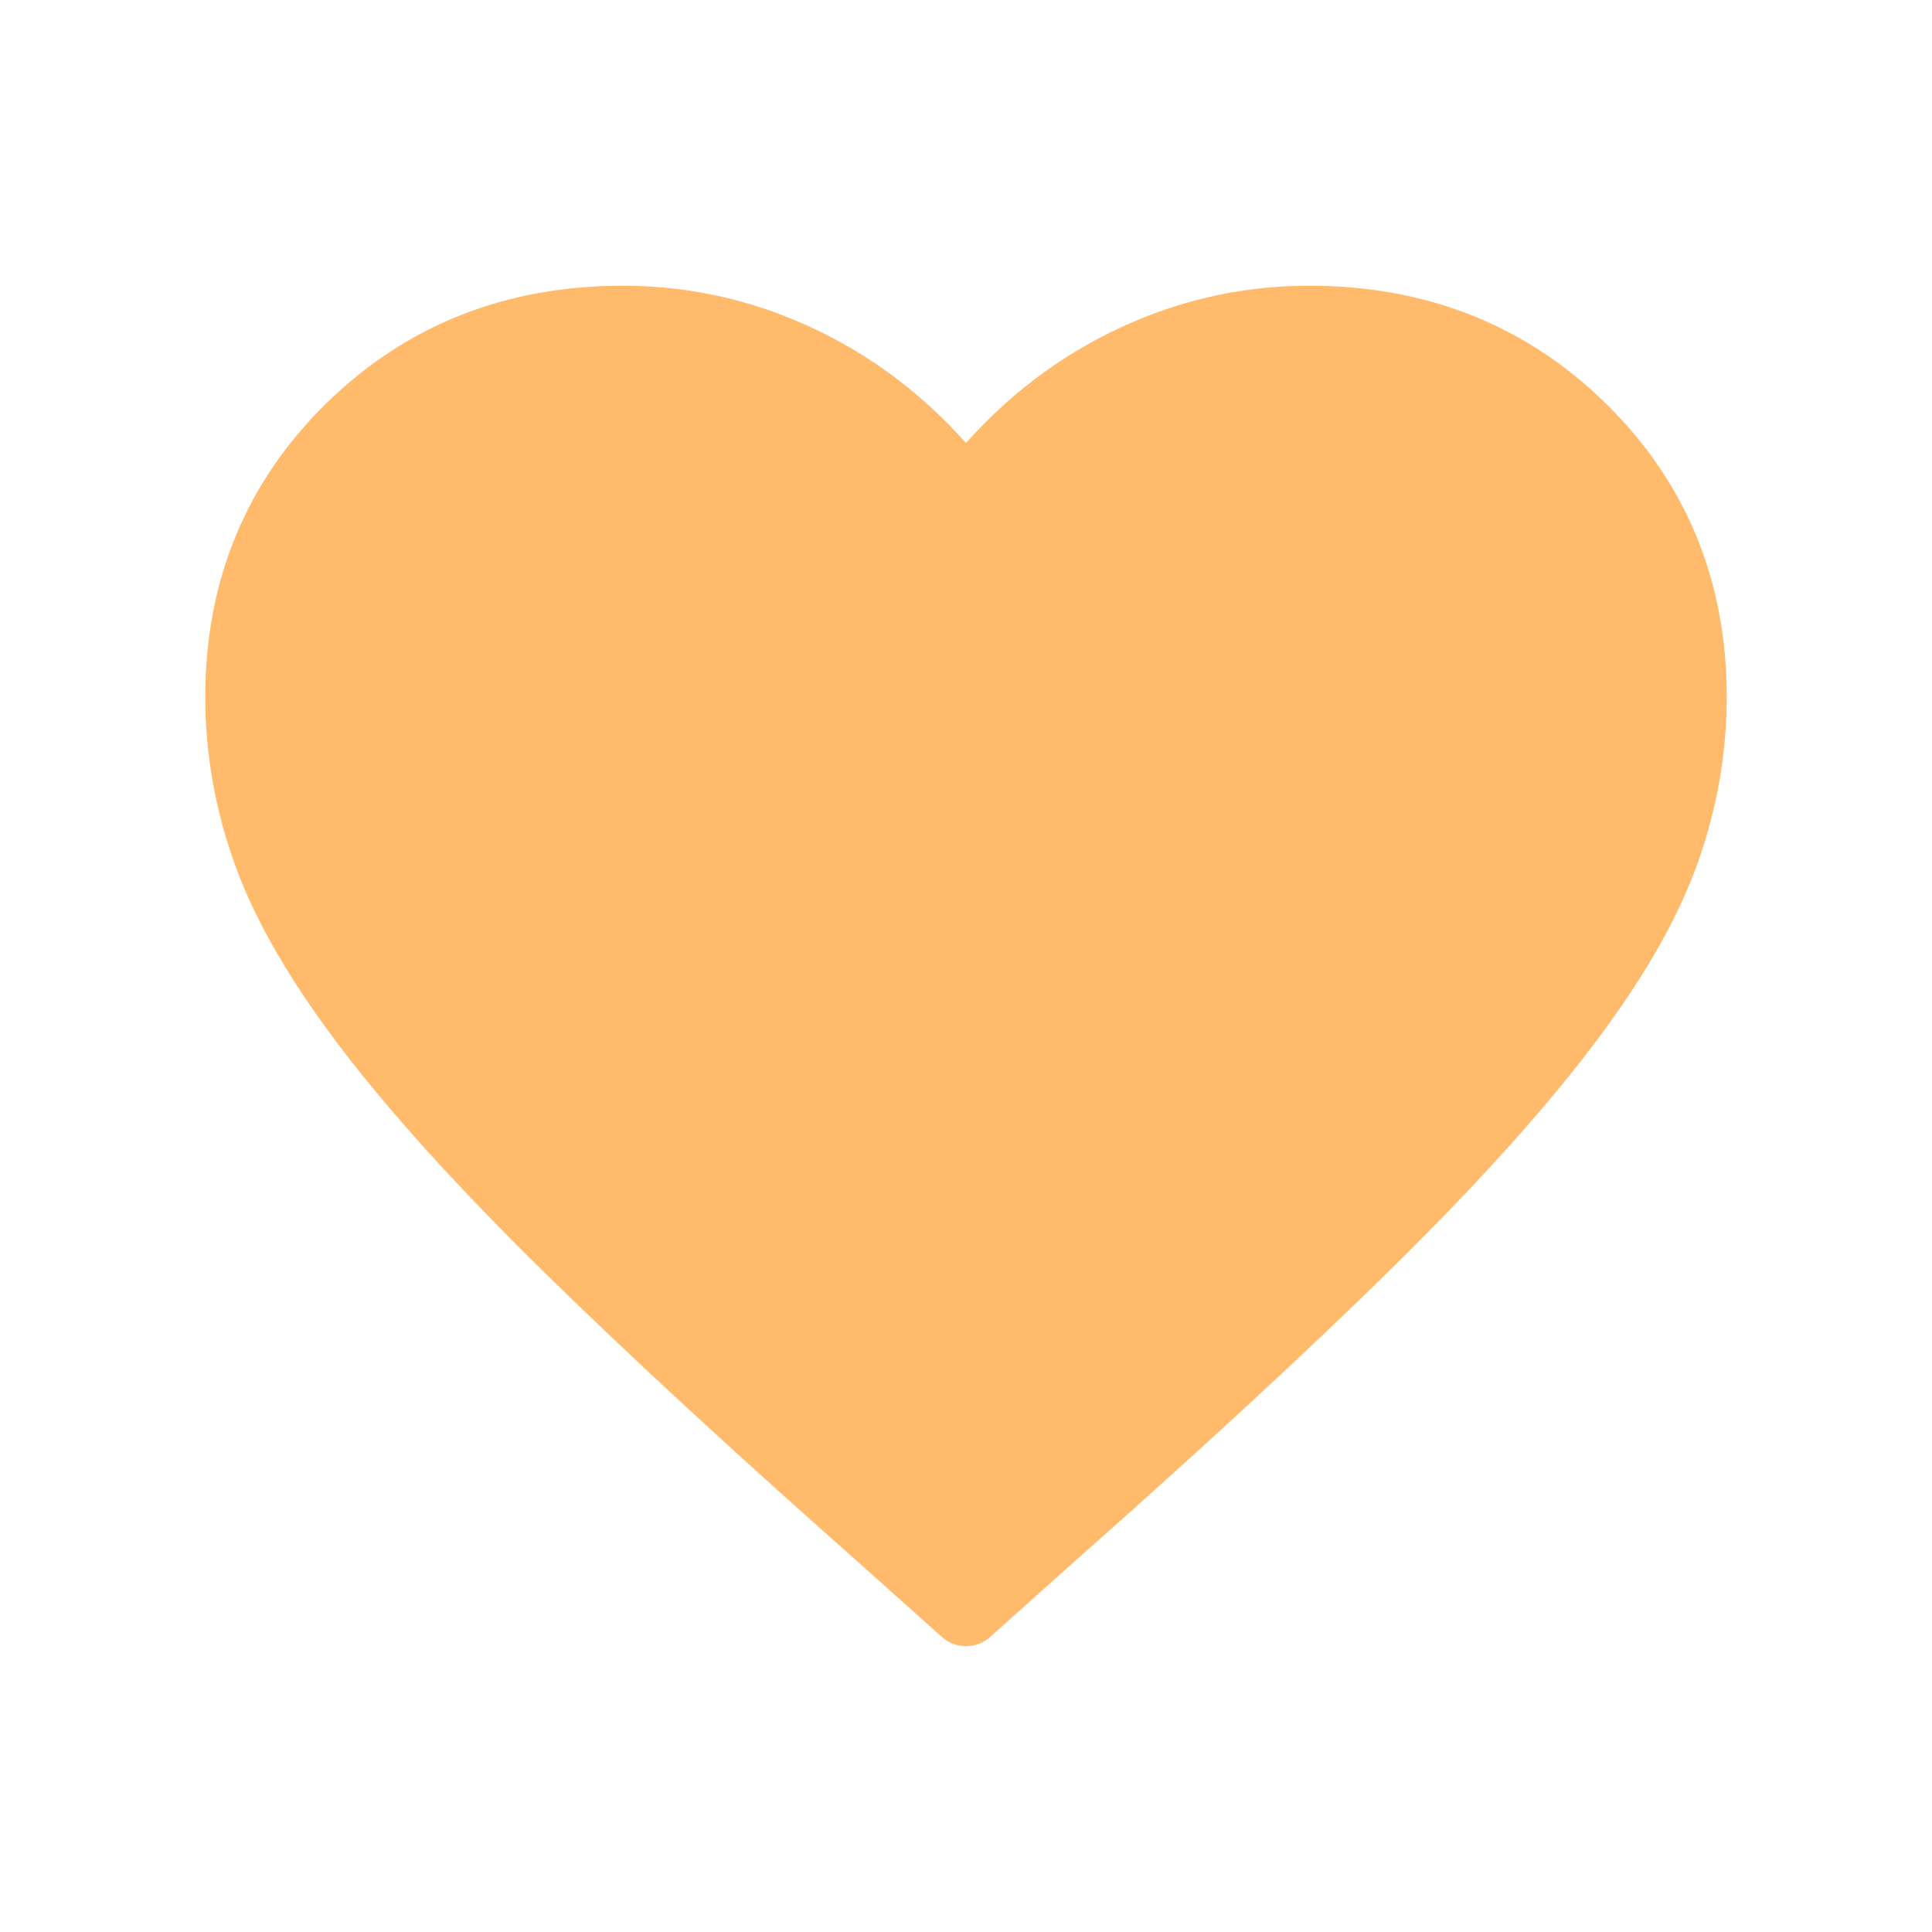 <svg width="30" height="30" viewBox="0 0 30 30" fill="none" xmlns="http://www.w3.org/2000/svg">
<path d="M15 24.999L13.697 23.834C11.724 22.088 10.095 20.584 8.812 19.322C7.53 18.061 6.513 16.94 5.763 15.959C5.013 14.979 4.49 14.087 4.194 13.281C3.898 12.476 3.75 11.656 3.75 10.821C3.75 9.172 4.318 7.789 5.453 6.672C6.587 5.557 7.993 4.999 9.671 4.999C10.697 4.999 11.674 5.237 12.602 5.712C13.53 6.188 14.329 6.872 15 7.765C15.671 6.872 16.47 6.188 17.398 5.712C18.326 5.237 19.303 4.999 20.329 4.999C22.007 4.999 23.413 5.557 24.547 6.672C25.682 7.789 26.25 9.172 26.25 10.821C26.25 11.656 26.102 12.476 25.806 13.281C25.51 14.087 24.987 14.979 24.237 15.959C23.487 16.94 22.47 18.061 21.188 19.322C19.905 20.584 18.276 22.088 16.303 23.834L15 24.999Z" fill="#FFBB6B" stroke="#FFBB6B" stroke-width="1.125" stroke-linejoin="round"/>
</svg>
